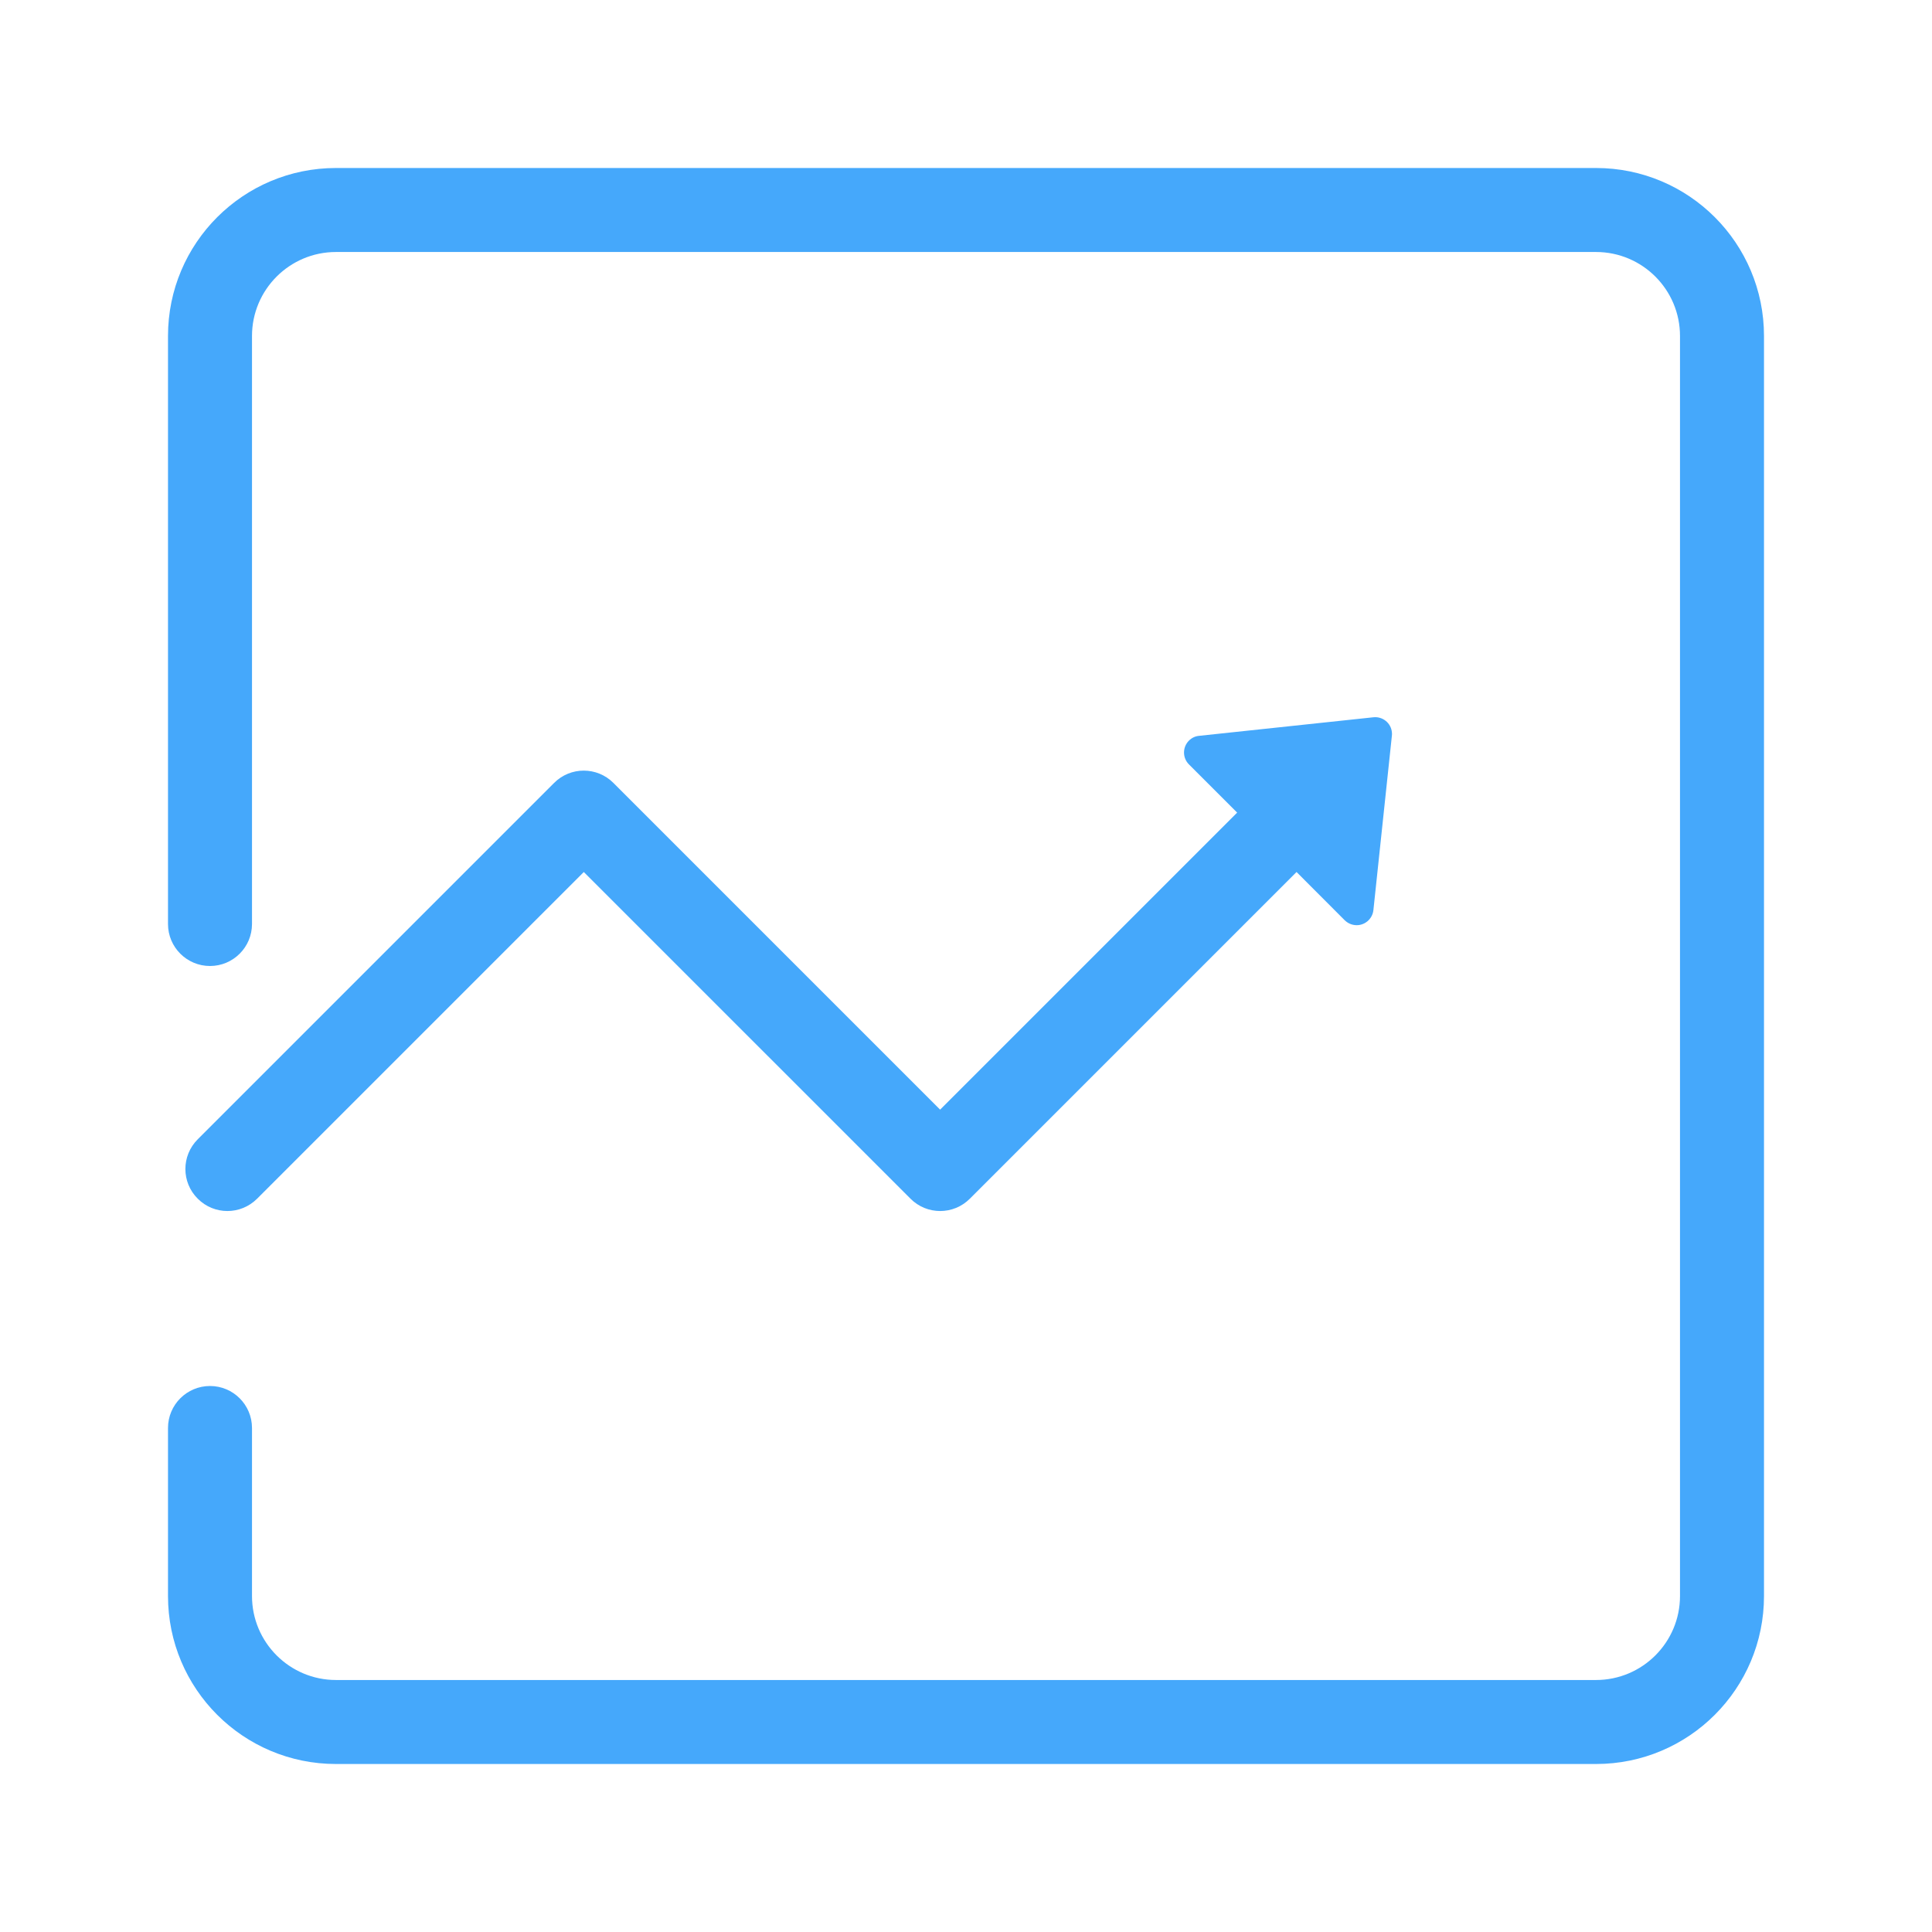 <?xml version="1.0" encoding="UTF-8"?>
<svg width="23px" height="23px" viewBox="0 0 23 23" version="1.1" xmlns="http://www.w3.org/2000/svg" xmlns:xlink="http://www.w3.org/1999/xlink">
    <!-- Generator: Sketch 52 (66869) - http://www.bohemiancoding.com/sketch -->
    <title>患者/列表/指标情况_绿</title>
    <desc>Created with Sketch.</desc>
    <g id="患者/列表/指标情况_绿" stroke="none" stroke-width="1" fill="none" fill-rule="evenodd">
        <path d="M2,11 L2,4 C2,2.895 2.895,2 4,2 L19,2 C20.105,2 21,2.895 21,4 L21,19 C21,20.105 20.105,21 19,21 L4,21 C2.895,21 2,20.105 2,19 L2,17 C2,16.724 2.224,16.5 2.5,16.5 C2.776,16.5 3,16.724 3,17 L3,19 C3,19.552 3.448,20 4,20 L19,20 C19.552,20 20,19.552 20,19 L20,4 C20,3.448 19.552,3 19,3 L4,3 C3.448,3 3,3.448 3,4 L3,11 C3,11.276 2.776,11.5 2.5,11.5 C2.224,11.5 2,11.276 2,11 Z M11.192,13.21 L14.728,9.674 L14.154,9.1 C14.076,9.022 14.076,8.895 14.154,8.817 C14.186,8.785 14.228,8.764 14.274,8.76 L16.35,8.539 C16.46,8.527 16.559,8.607 16.57,8.716 C16.572,8.731 16.572,8.745 16.57,8.759 L16.35,10.835 C16.338,10.945 16.239,11.025 16.13,11.013 C16.084,11.008 16.042,10.988 16.009,10.956 L15.435,10.381 L11.546,14.27 C11.351,14.466 11.034,14.466 10.839,14.27 L6.95,10.381 L3.061,14.27 C2.865,14.466 2.549,14.466 2.354,14.27 C2.158,14.075 2.158,13.759 2.354,13.563 L6.596,9.321 C6.791,9.125 7.108,9.125 7.303,9.321 L11.192,13.21 Z" id="合并形状" fill="#45A8FB" fill-rule="nonzero"></path>
    </g>
</svg>
